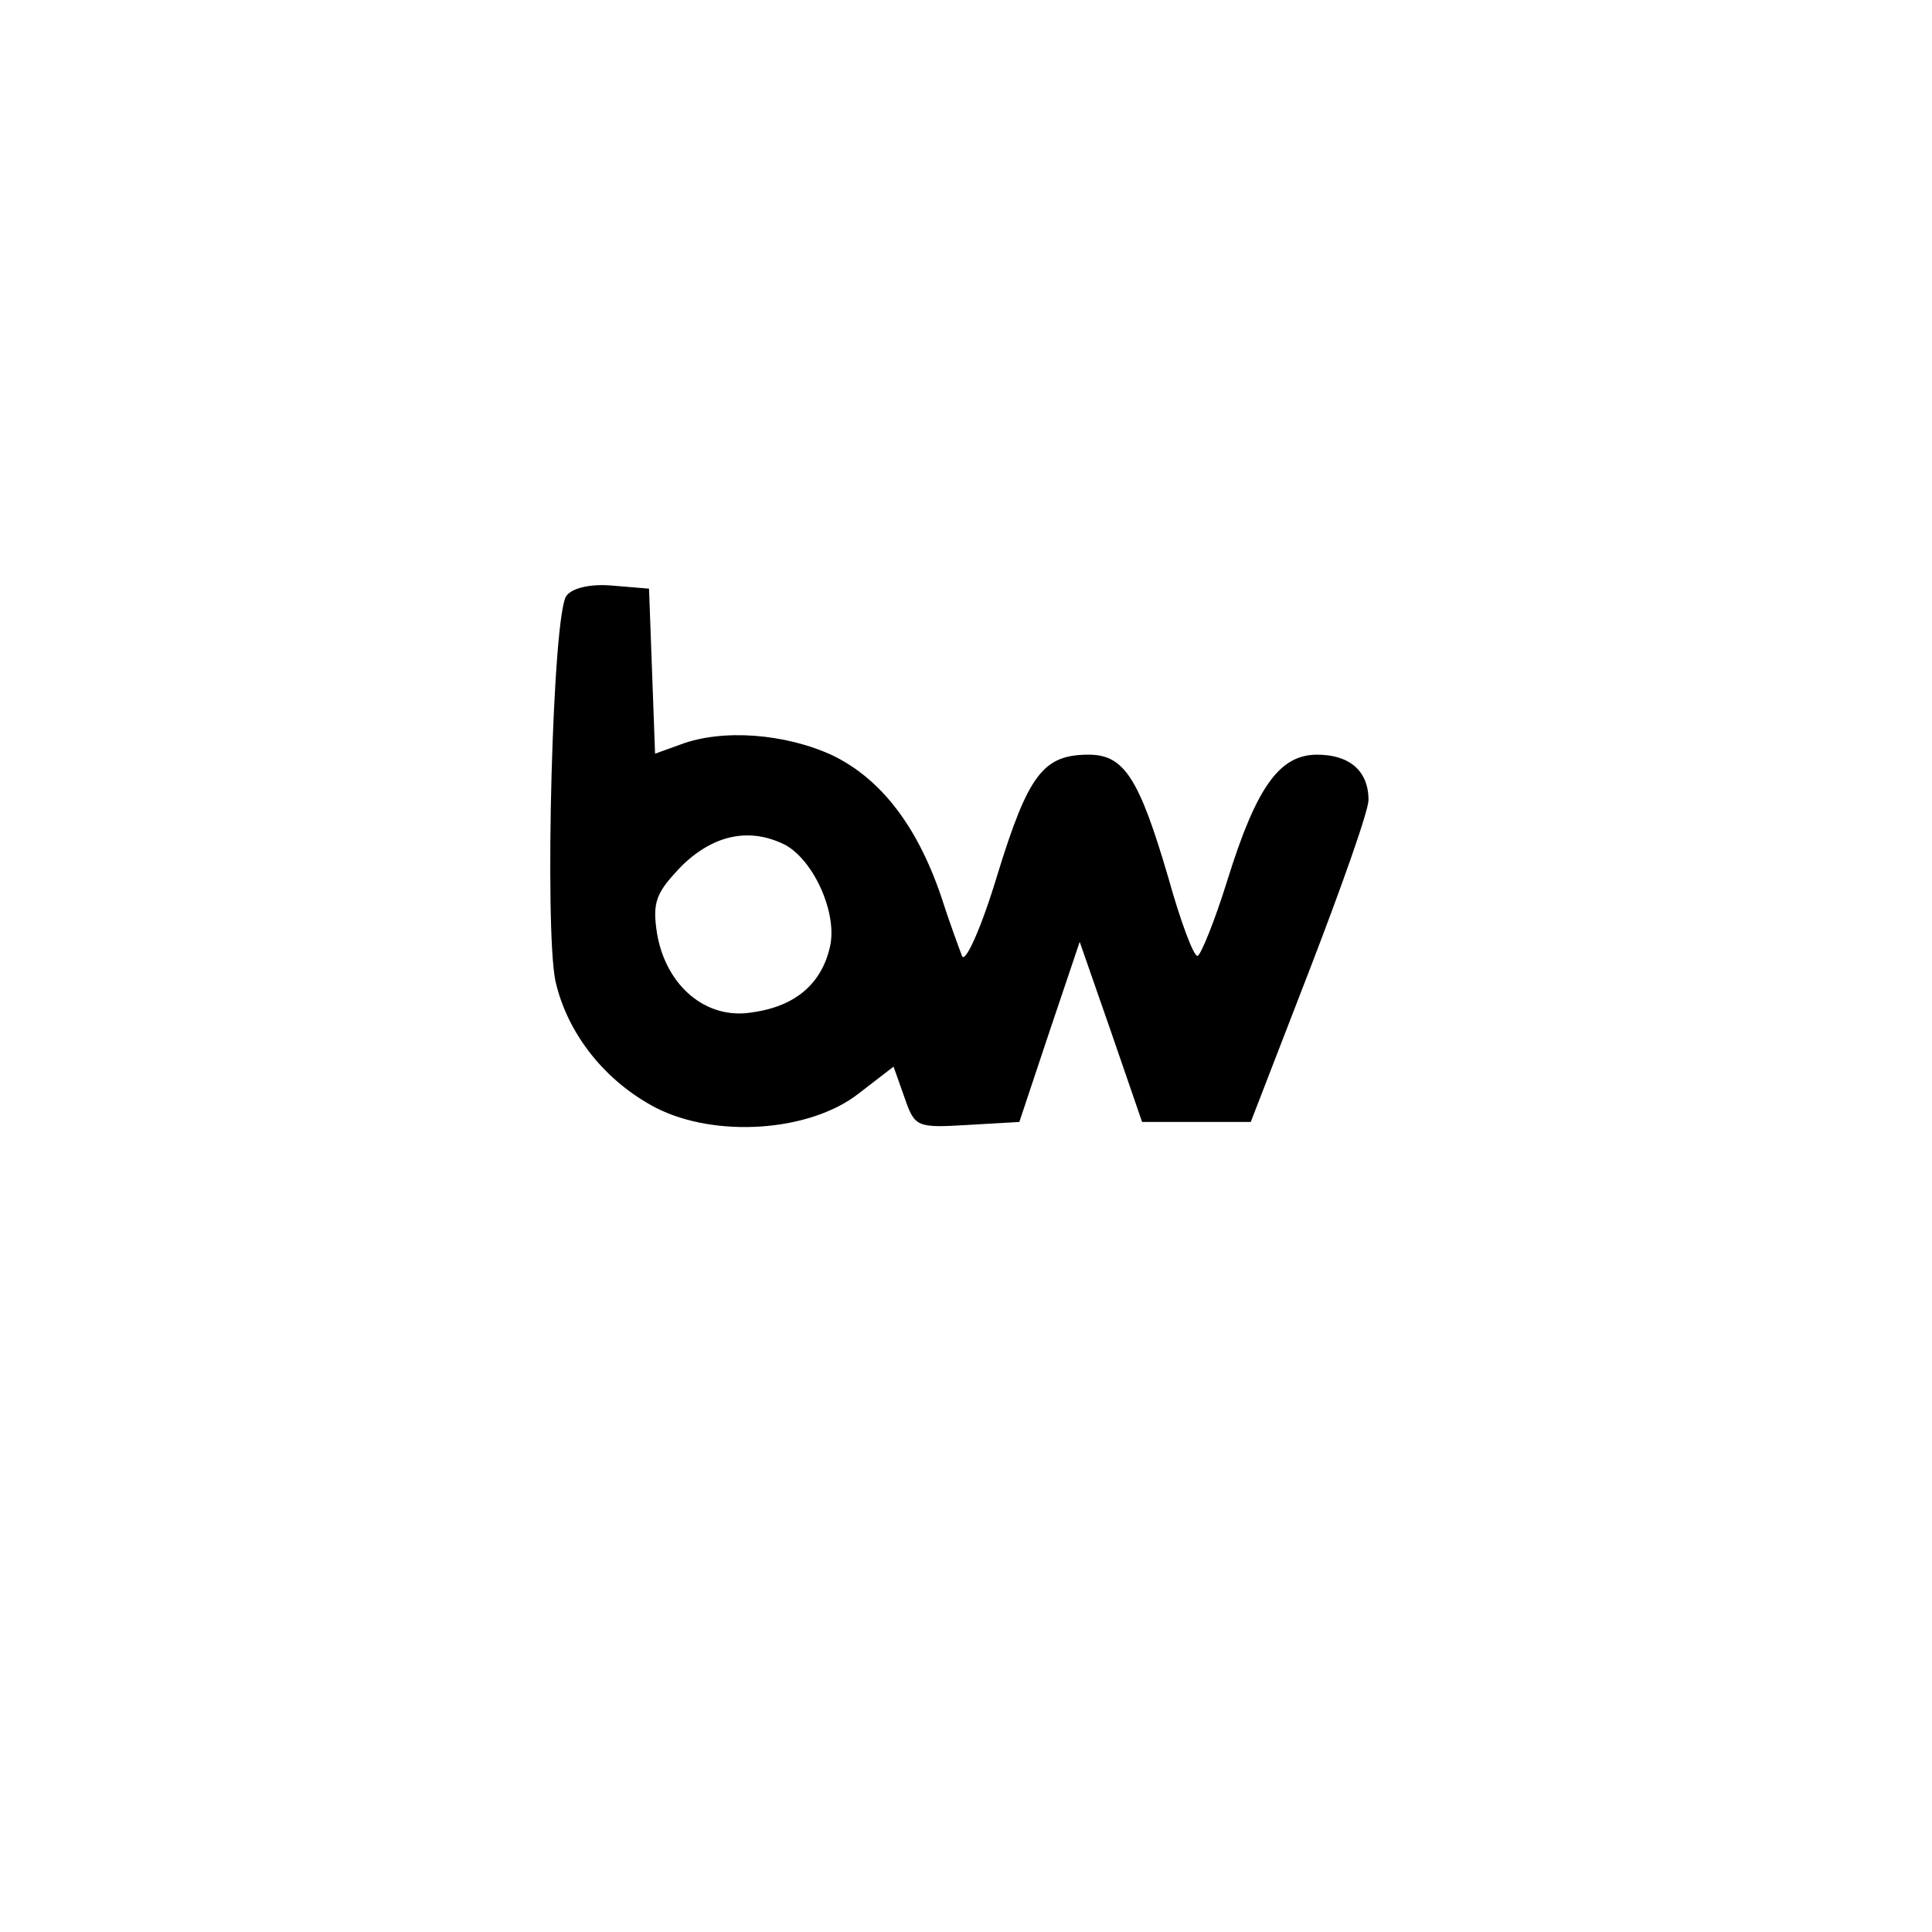<?xml version="1.0" standalone="no"?>
<!DOCTYPE svg PUBLIC "-//W3C//DTD SVG 20010904//EN"
 "http://www.w3.org/TR/2001/REC-SVG-20010904/DTD/svg10.dtd">
<svg version="1.0" xmlns="http://www.w3.org/2000/svg"
 width="192pt" height="192pt" viewBox="0 0 192 192"
 preserveAspectRatio="xMidYMid meet">
<g transform="translate(0,192) scale(0.1,-0.1)"
fill="#000000" stroke="none">
811 c445 -92 729 -532 635 -987 -62 -301 -295 -546 -601 -630 -91 -26 -329
-26 -420 0 -291 80 -516 305 -596 596 -26 91 -26 329 0 420 120 433 542 692
982 601z"/>
<path d="M563 1328 c-14 -17 -22 -331 -11 -383 12 -53 50 -100 100 -126 59
-30 152 -24 201 14 l35 27 11 -31 c10 -29 12 -30 62 -27 l52 3 30 90 30 89 31
-89 31 -90 54 0 54 0 58 150 c32 83 59 159 59 170 0 29 -19 45 -51 45 -37 0
-60 -31 -89 -124 -13 -42 -27 -76 -30 -76 -4 0 -17 35 -29 78 -29 99 -44 122
-79 122 -45 0 -60 -19 -91 -120 -16 -53 -32 -88 -35 -80 -3 8 -13 35 -21 60
-24 70 -60 116 -107 139 -47 22 -110 27 -152 11 l-25 -9 -3 82 -3 82 -36 3
c-21 2 -40 -2 -46 -10z m218 -248 c28 -16 51 -67 44 -100 -8 -37 -34 -60 -77
-66 -46 -8 -86 26 -95 78 -5 32 -1 41 25 68 32 31 68 38 103 20z"/>
</g>
</svg>
